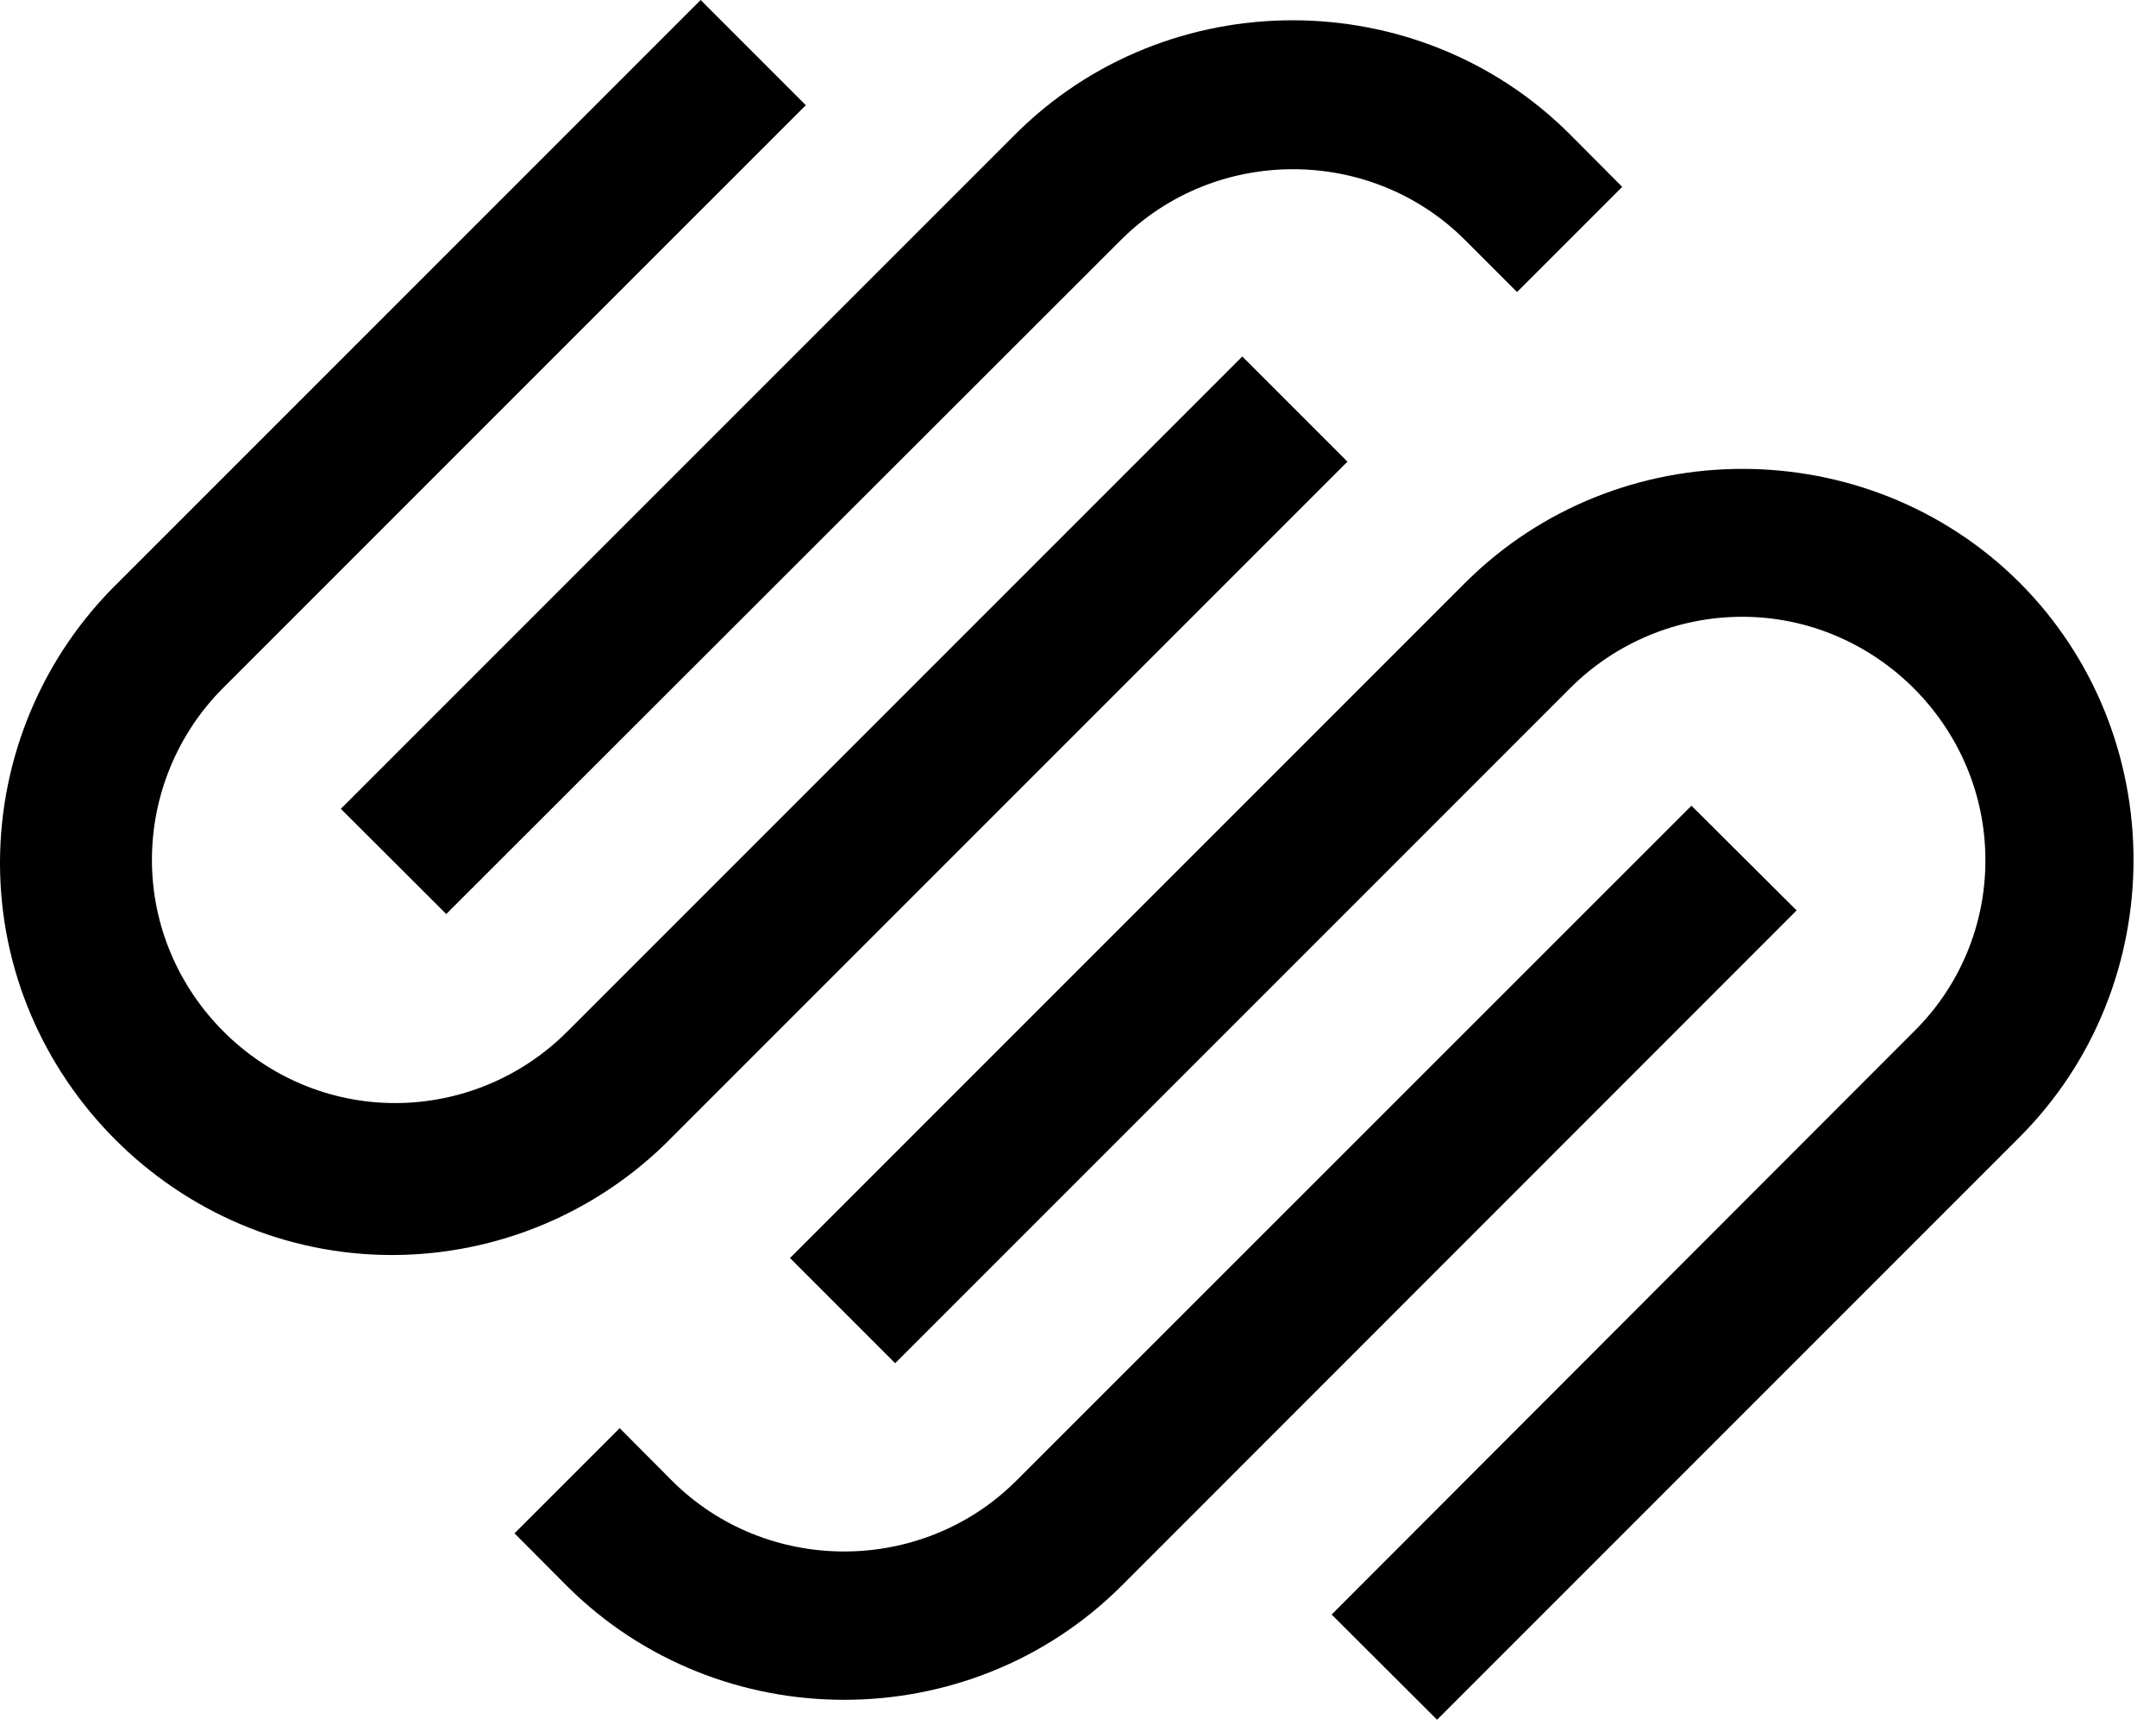<?xml version="1.0" encoding="UTF-8" standalone="no"?>
<!DOCTYPE svg PUBLIC "-//W3C//DTD SVG 1.1//EN" "http://www.w3.org/Graphics/SVG/1.1/DTD/svg11.dtd">
<svg width="100%" height="100%" viewBox="0 0 90 72" version="1.1" xmlns="http://www.w3.org/2000/svg" xmlns:xlink="http://www.w3.org/1999/xlink" xml:space="preserve" xmlns:serif="http://www.serif.com/" style="fill-rule:evenodd;clip-rule:evenodd;stroke-linejoin:round;stroke-miterlimit:2;">
    <g transform="matrix(1,0,0,1,0.138,0)">
        <path d="M18.49,38.15L46.67,10C50.607,6.084 57.063,6.084 61,10L63.19,12.19L67.58,7.8L65.39,5.6C59.039,-0.738 48.601,-0.738 42.25,5.6L14.09,33.76L18.49,38.15Z" style="fill-rule:nonzero;"/>
        <path d="M56.11,19.27L51.72,14.88L23.53,43.07C21.627,44.971 19.045,46.041 16.355,46.041C10.787,46.041 6.204,41.458 6.204,35.89C6.204,33.198 7.276,30.613 9.18,28.71L33.5,4.39L29.11,0L4.79,24.32C1.64,27.397 -0.138,31.619 -0.138,36.023C-0.138,44.998 7.247,52.383 16.222,52.383C20.623,52.383 24.843,50.607 27.92,47.46L56.11,19.27ZM84.17,24.32C77.816,17.988 67.384,17.988 61.03,24.32L32.84,52.51L37.23,56.9L65.42,28.71C67.322,26.812 69.903,25.744 72.59,25.744C78.157,25.744 82.738,30.323 82.74,35.89C82.75,38.589 81.668,41.181 79.74,43.07L55.45,67.39L59.85,71.78L84.17,47.46C90.508,41.109 90.508,30.671 84.17,24.32Z" style="fill-rule:nonzero;"/>
        <path d="M70.47,33.63L42.28,61.81C38.337,65.74 31.863,65.74 27.92,61.81L25.73,59.61L21.34,64L23.53,66.2C29.884,72.532 40.316,72.532 46.67,66.2L74.86,38L70.47,33.63Z" style="fill-rule:nonzero;"/>
    </g>
</svg>
